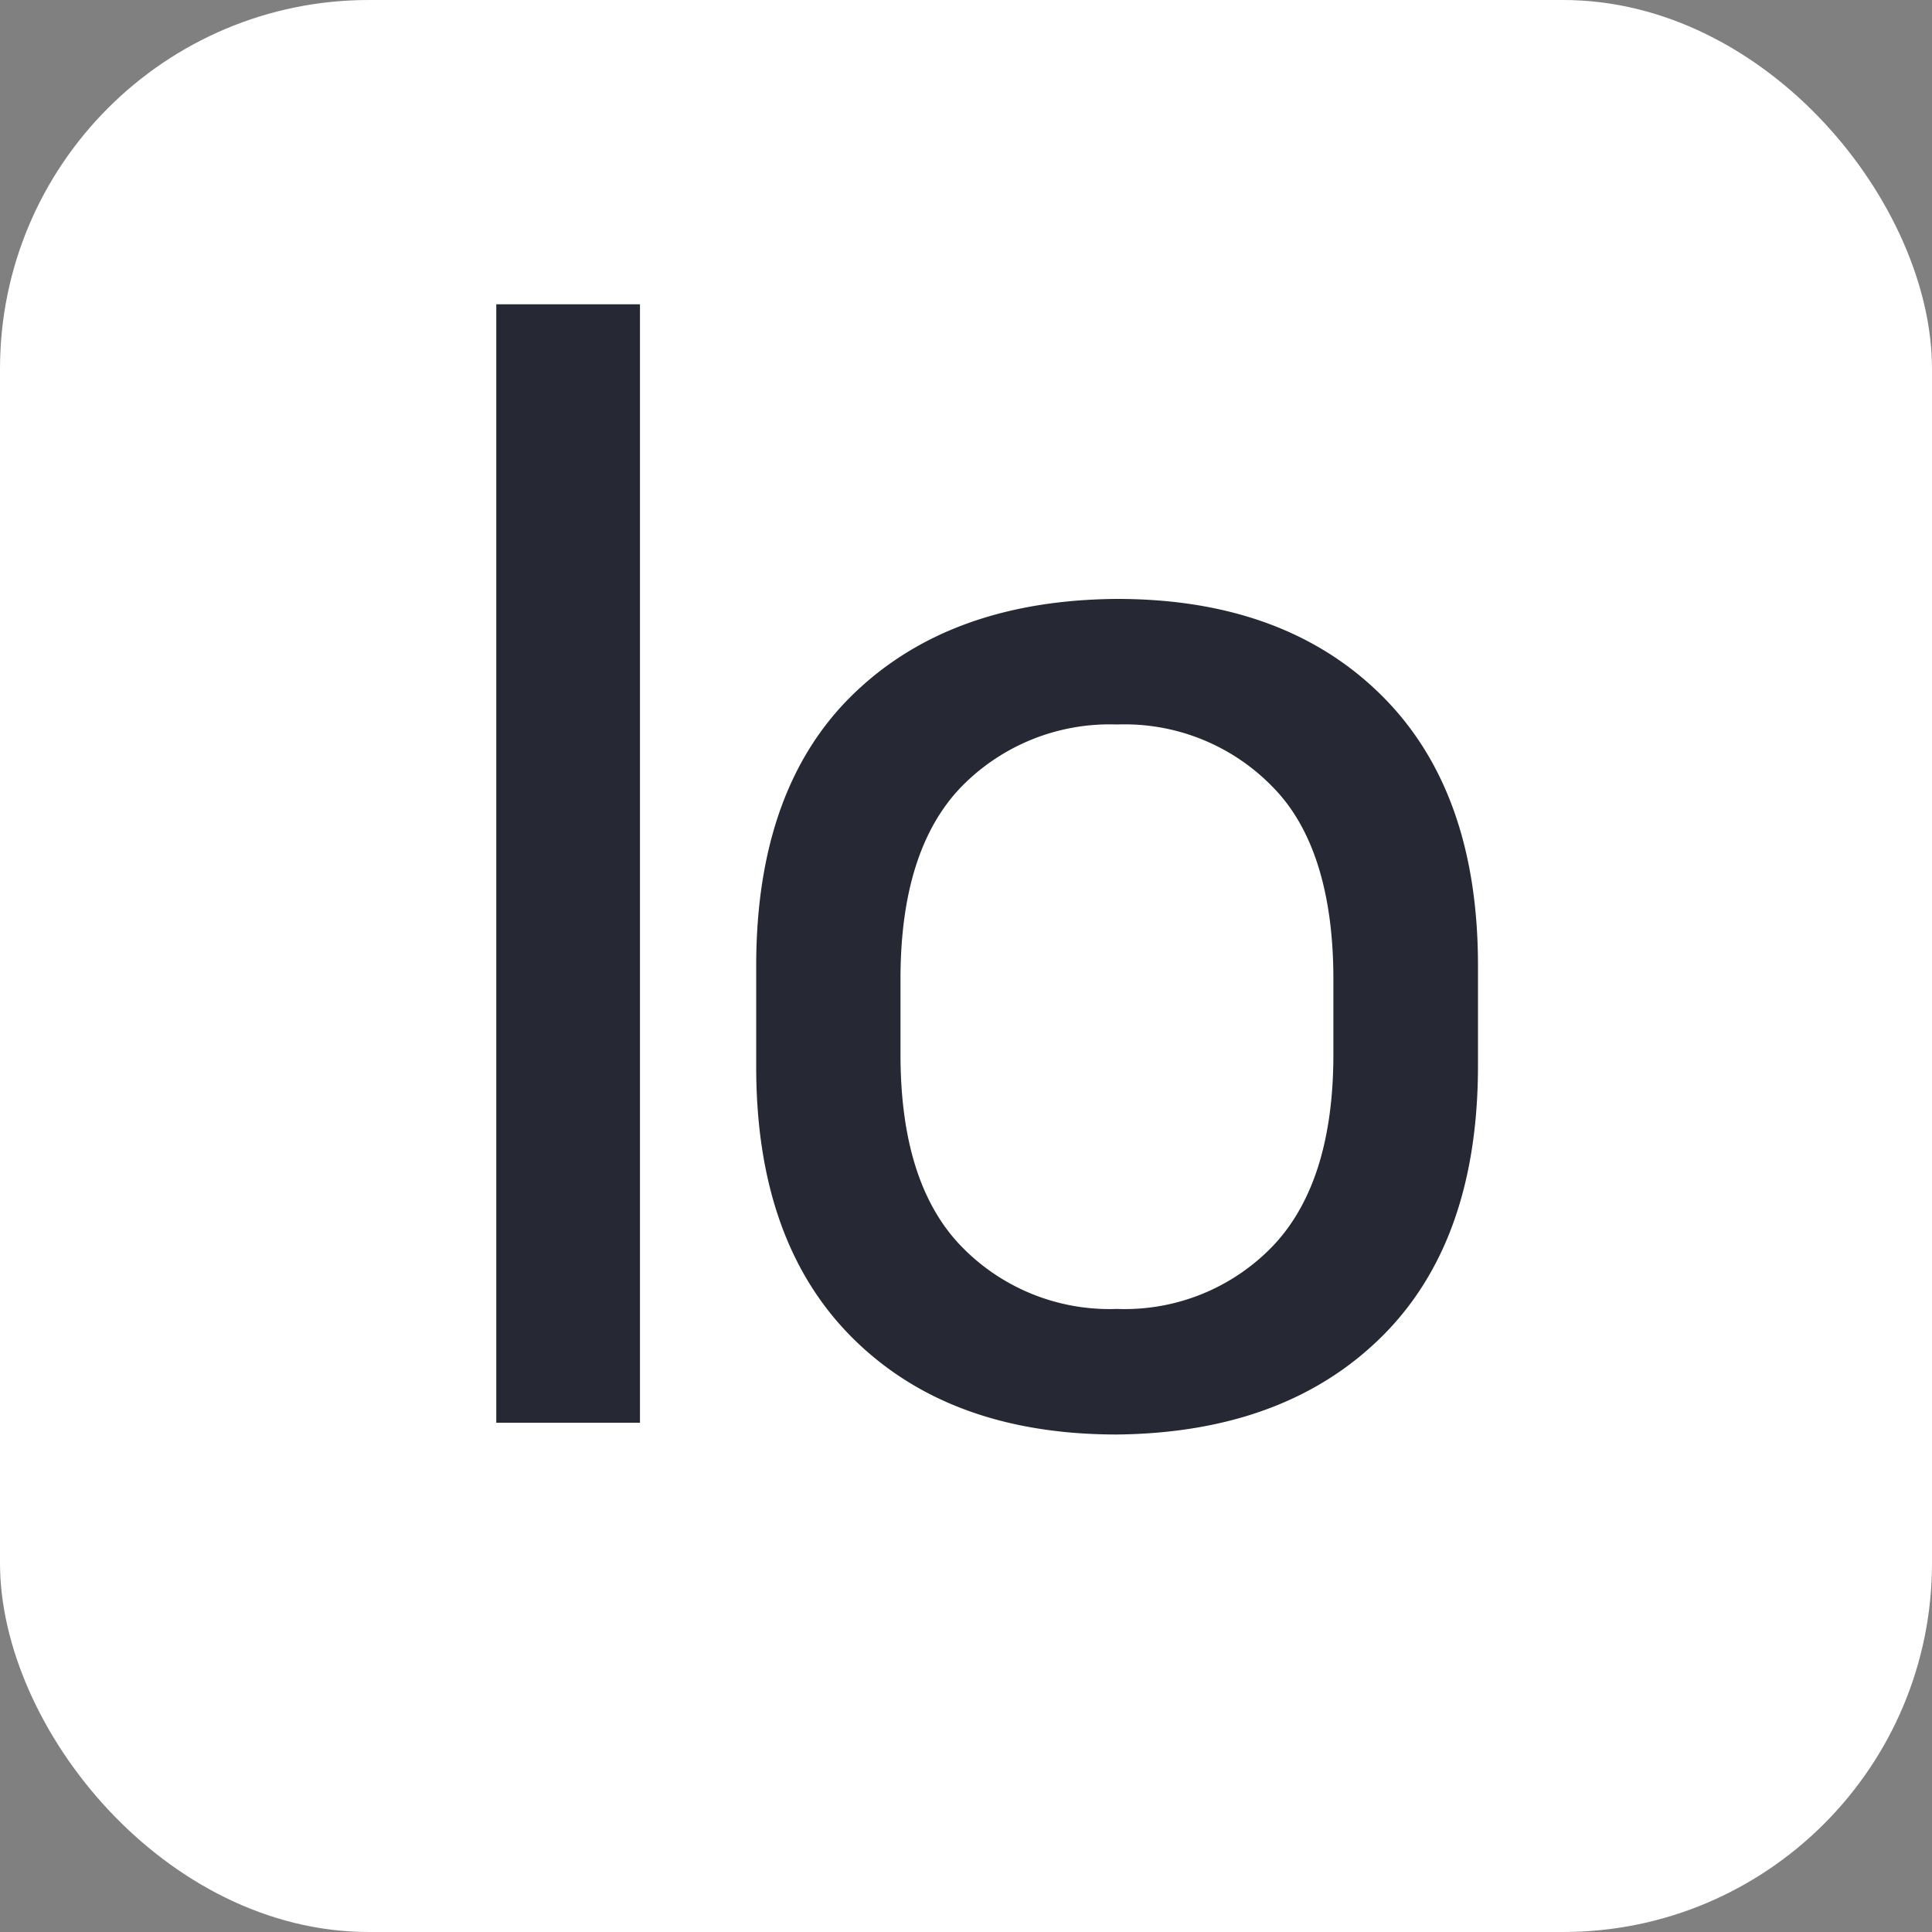 <svg id="레이어_1" data-name="레이어 1" xmlns="http://www.w3.org/2000/svg" viewBox="0 0 64 64"><rect x="0" y="0" width="64" height="64" fill="#808080" stroke="none"/><defs><style>.cls-1{fill:#fff;}.cls-2{fill:#262933;}</style></defs><title>nimf-m17n-lo</title><rect class="cls-1" width="64" height="64" rx="12.22" ry="12.22"/><path class="cls-2" d="M21.2,10.08V47.13H16.44V10.08Z"/><path class="cls-2" d="M37,19.84q5.53,0,8.75,3.18t3.21,9v3.28q0,5.84-3.21,9T37,47.52q-5.53,0-8.74-3.18t-3.21-9V32q0-5.88,3.21-9T37,19.84Zm0,23.52a6.8,6.8,0,0,0,5.17-2.09c1.32-1.39,2-3.5,2-6.34v-2.5c0-2.84-.67-5-2-6.35A6.83,6.83,0,0,0,37,24a6.86,6.86,0,0,0-5.17,2.08q-2,2.09-2,6.35v2.5q0,4.26,2,6.34A6.83,6.83,0,0,0,37,43.36Z"/></svg>